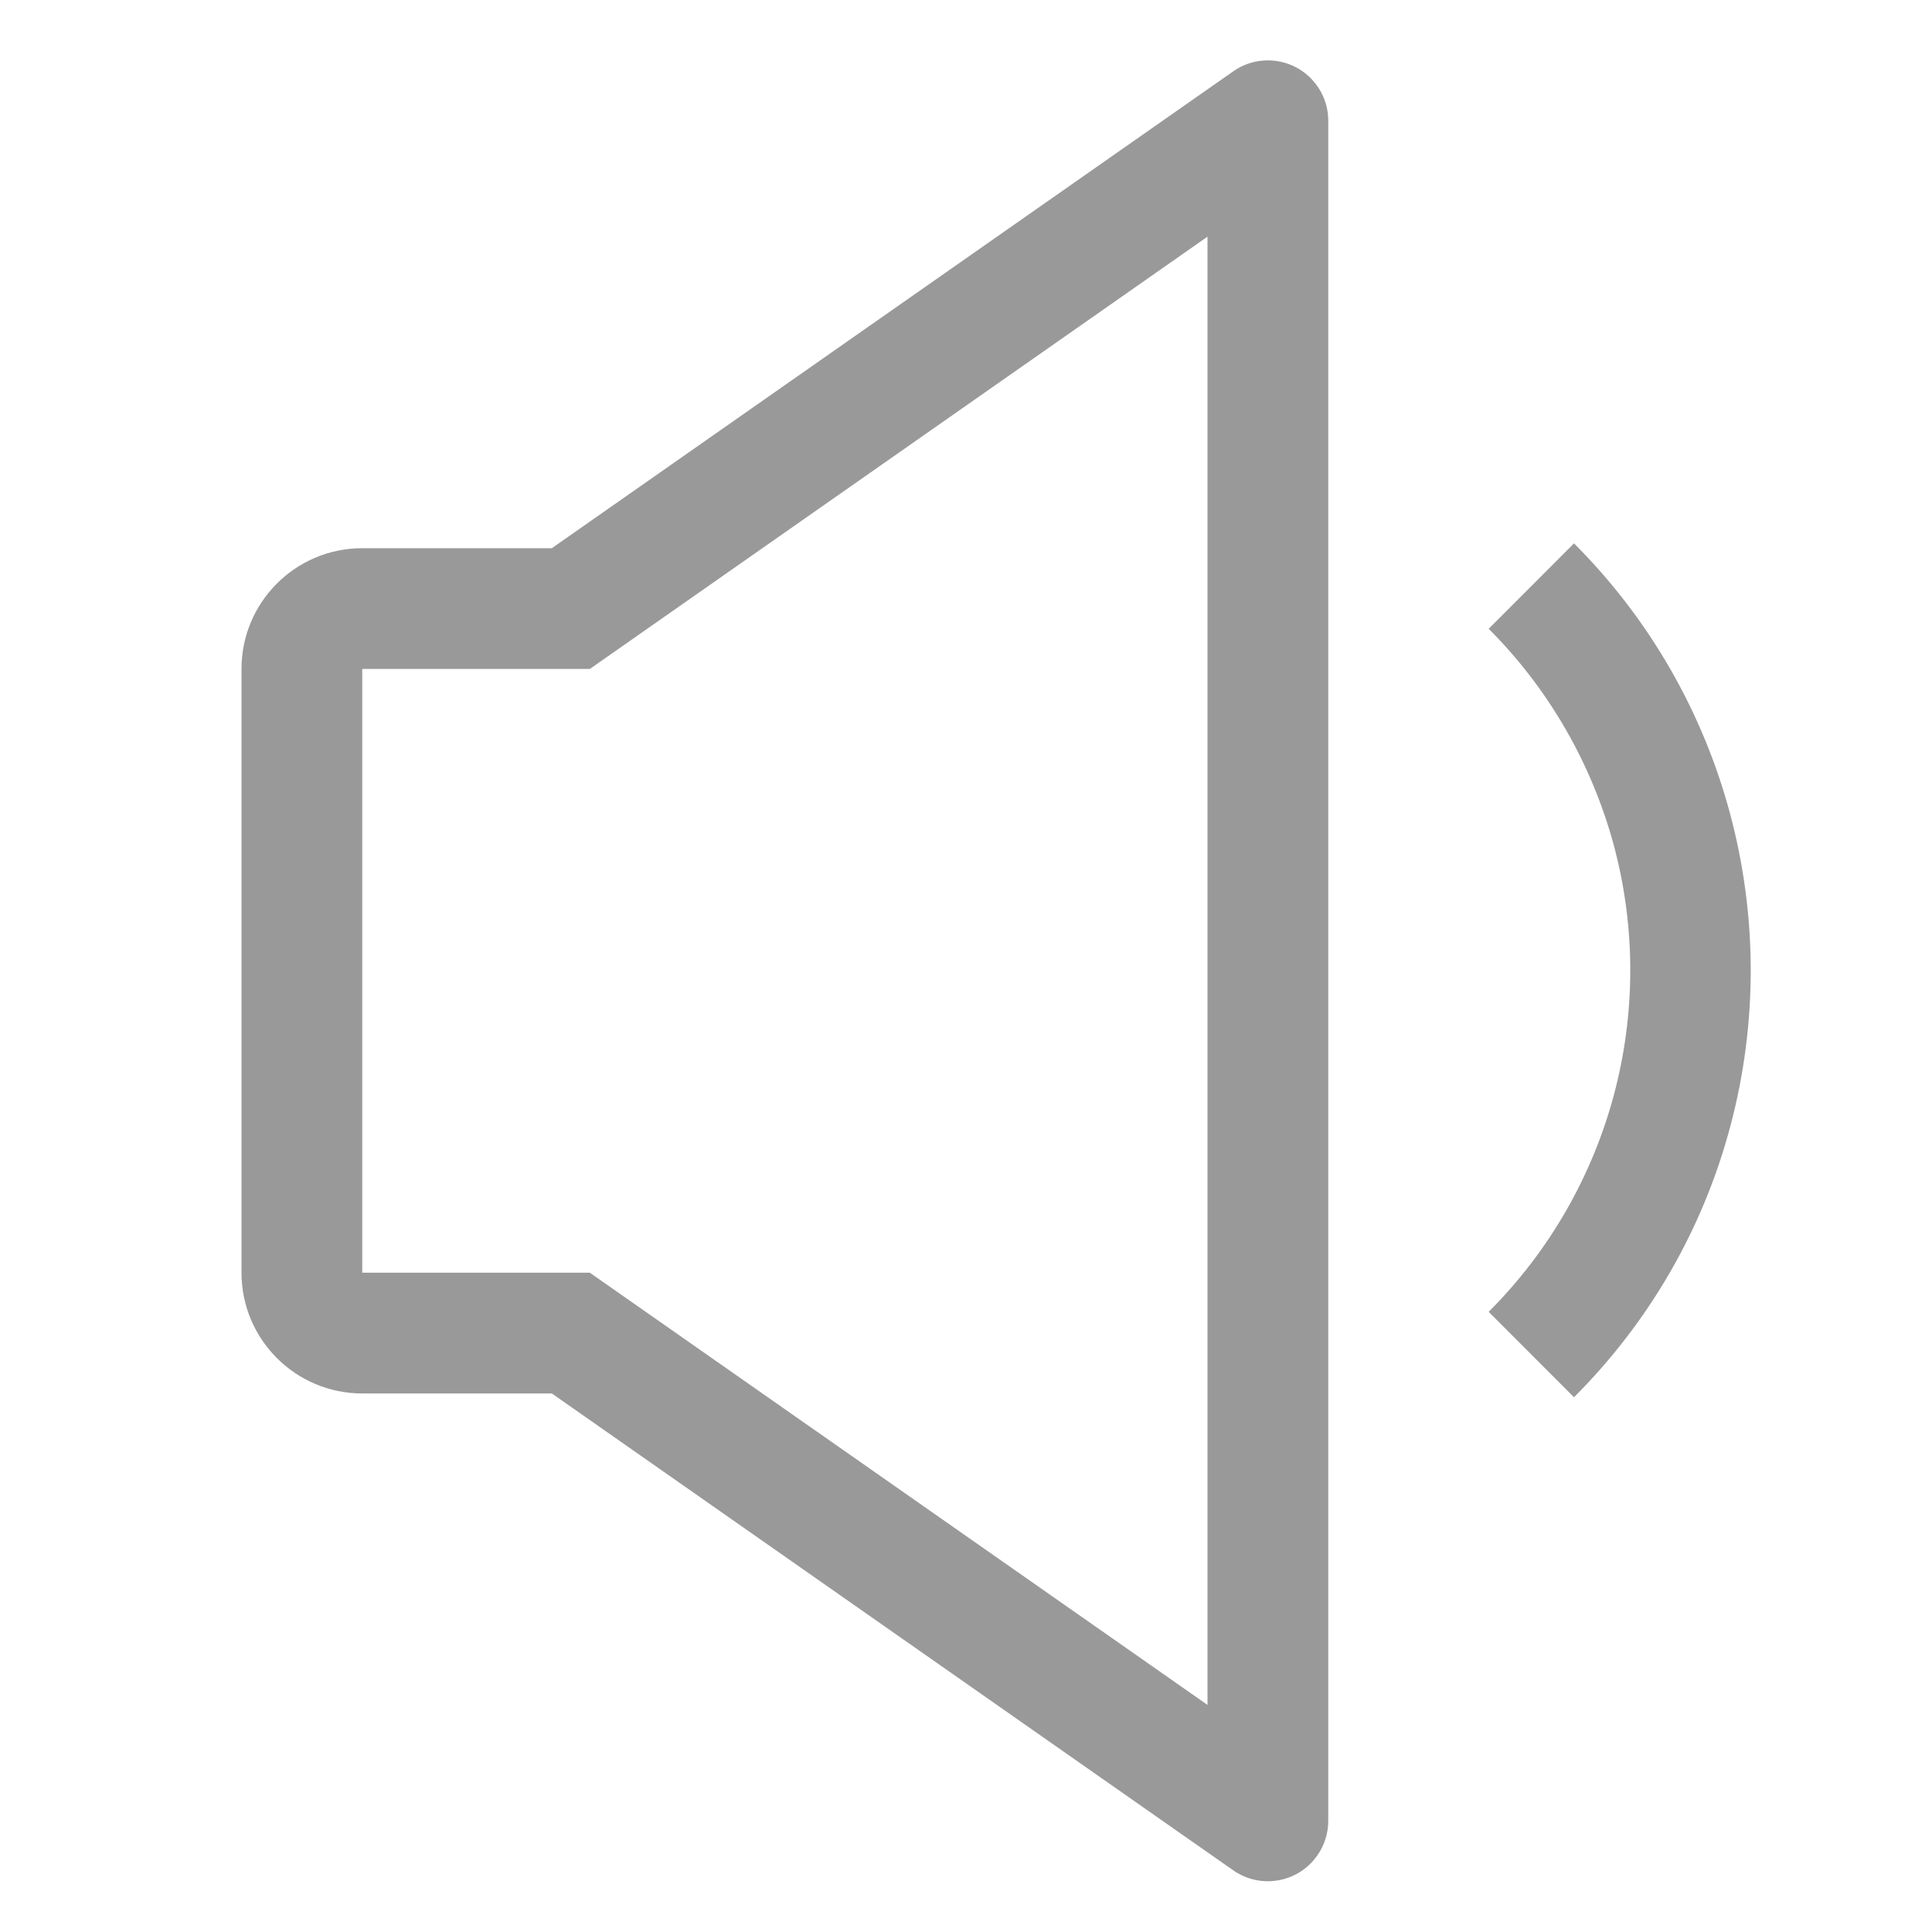 <?xml version="1.0" encoding="UTF-8"?>
<svg width="24px" height="24px" viewBox="0 0 24 24" version="1.1" xmlns="http://www.w3.org/2000/svg" xmlns:xlink="http://www.w3.org/1999/xlink">
    <!-- Generator: Sketch 47 (45396) - http://www.bohemiancoding.com/sketch -->
    <title>ic_ol_volume_down_32</title>
    <desc>Created with Sketch.</desc>
    <defs></defs>
    <g id="Page-1" stroke="none" stroke-width="1" fill="none" fill-rule="evenodd">
        <g id="ic_ol_volume_down_32" fill="#999999">
            <path d="M19.553,6.75 C21.447,8.643 22.184,11.406 21.494,13.994 C21.155,15.267 20.487,16.423 19.553,17.357 L18.493,16.296 C20.009,14.779 20.603,12.573 20.047,10.499 C19.771,9.481 19.235,8.553 18.493,7.811 L19.553,6.75 Z M3,8.31 C3,7.481 3.672,6.81 4.5,6.81 L6.855,6.81 L15.32,0.886 C15.446,0.797 15.596,0.75 15.75,0.75 C16.164,0.75 16.5,1.086 16.5,1.5 L16.5,22.619 C16.5,22.773 16.453,22.923 16.364,23.049 C16.127,23.389 15.659,23.471 15.32,23.234 L6.855,17.31 L4.5,17.31 C3.672,17.31 3,16.638 3,15.81 L3,8.31 Z M15,2.94 L7.327,8.31 L4.5,8.31 L4.5,15.81 L7.327,15.81 L15,21.179 L15,2.94 Z"></path>
        </g>
    </g>
</svg>